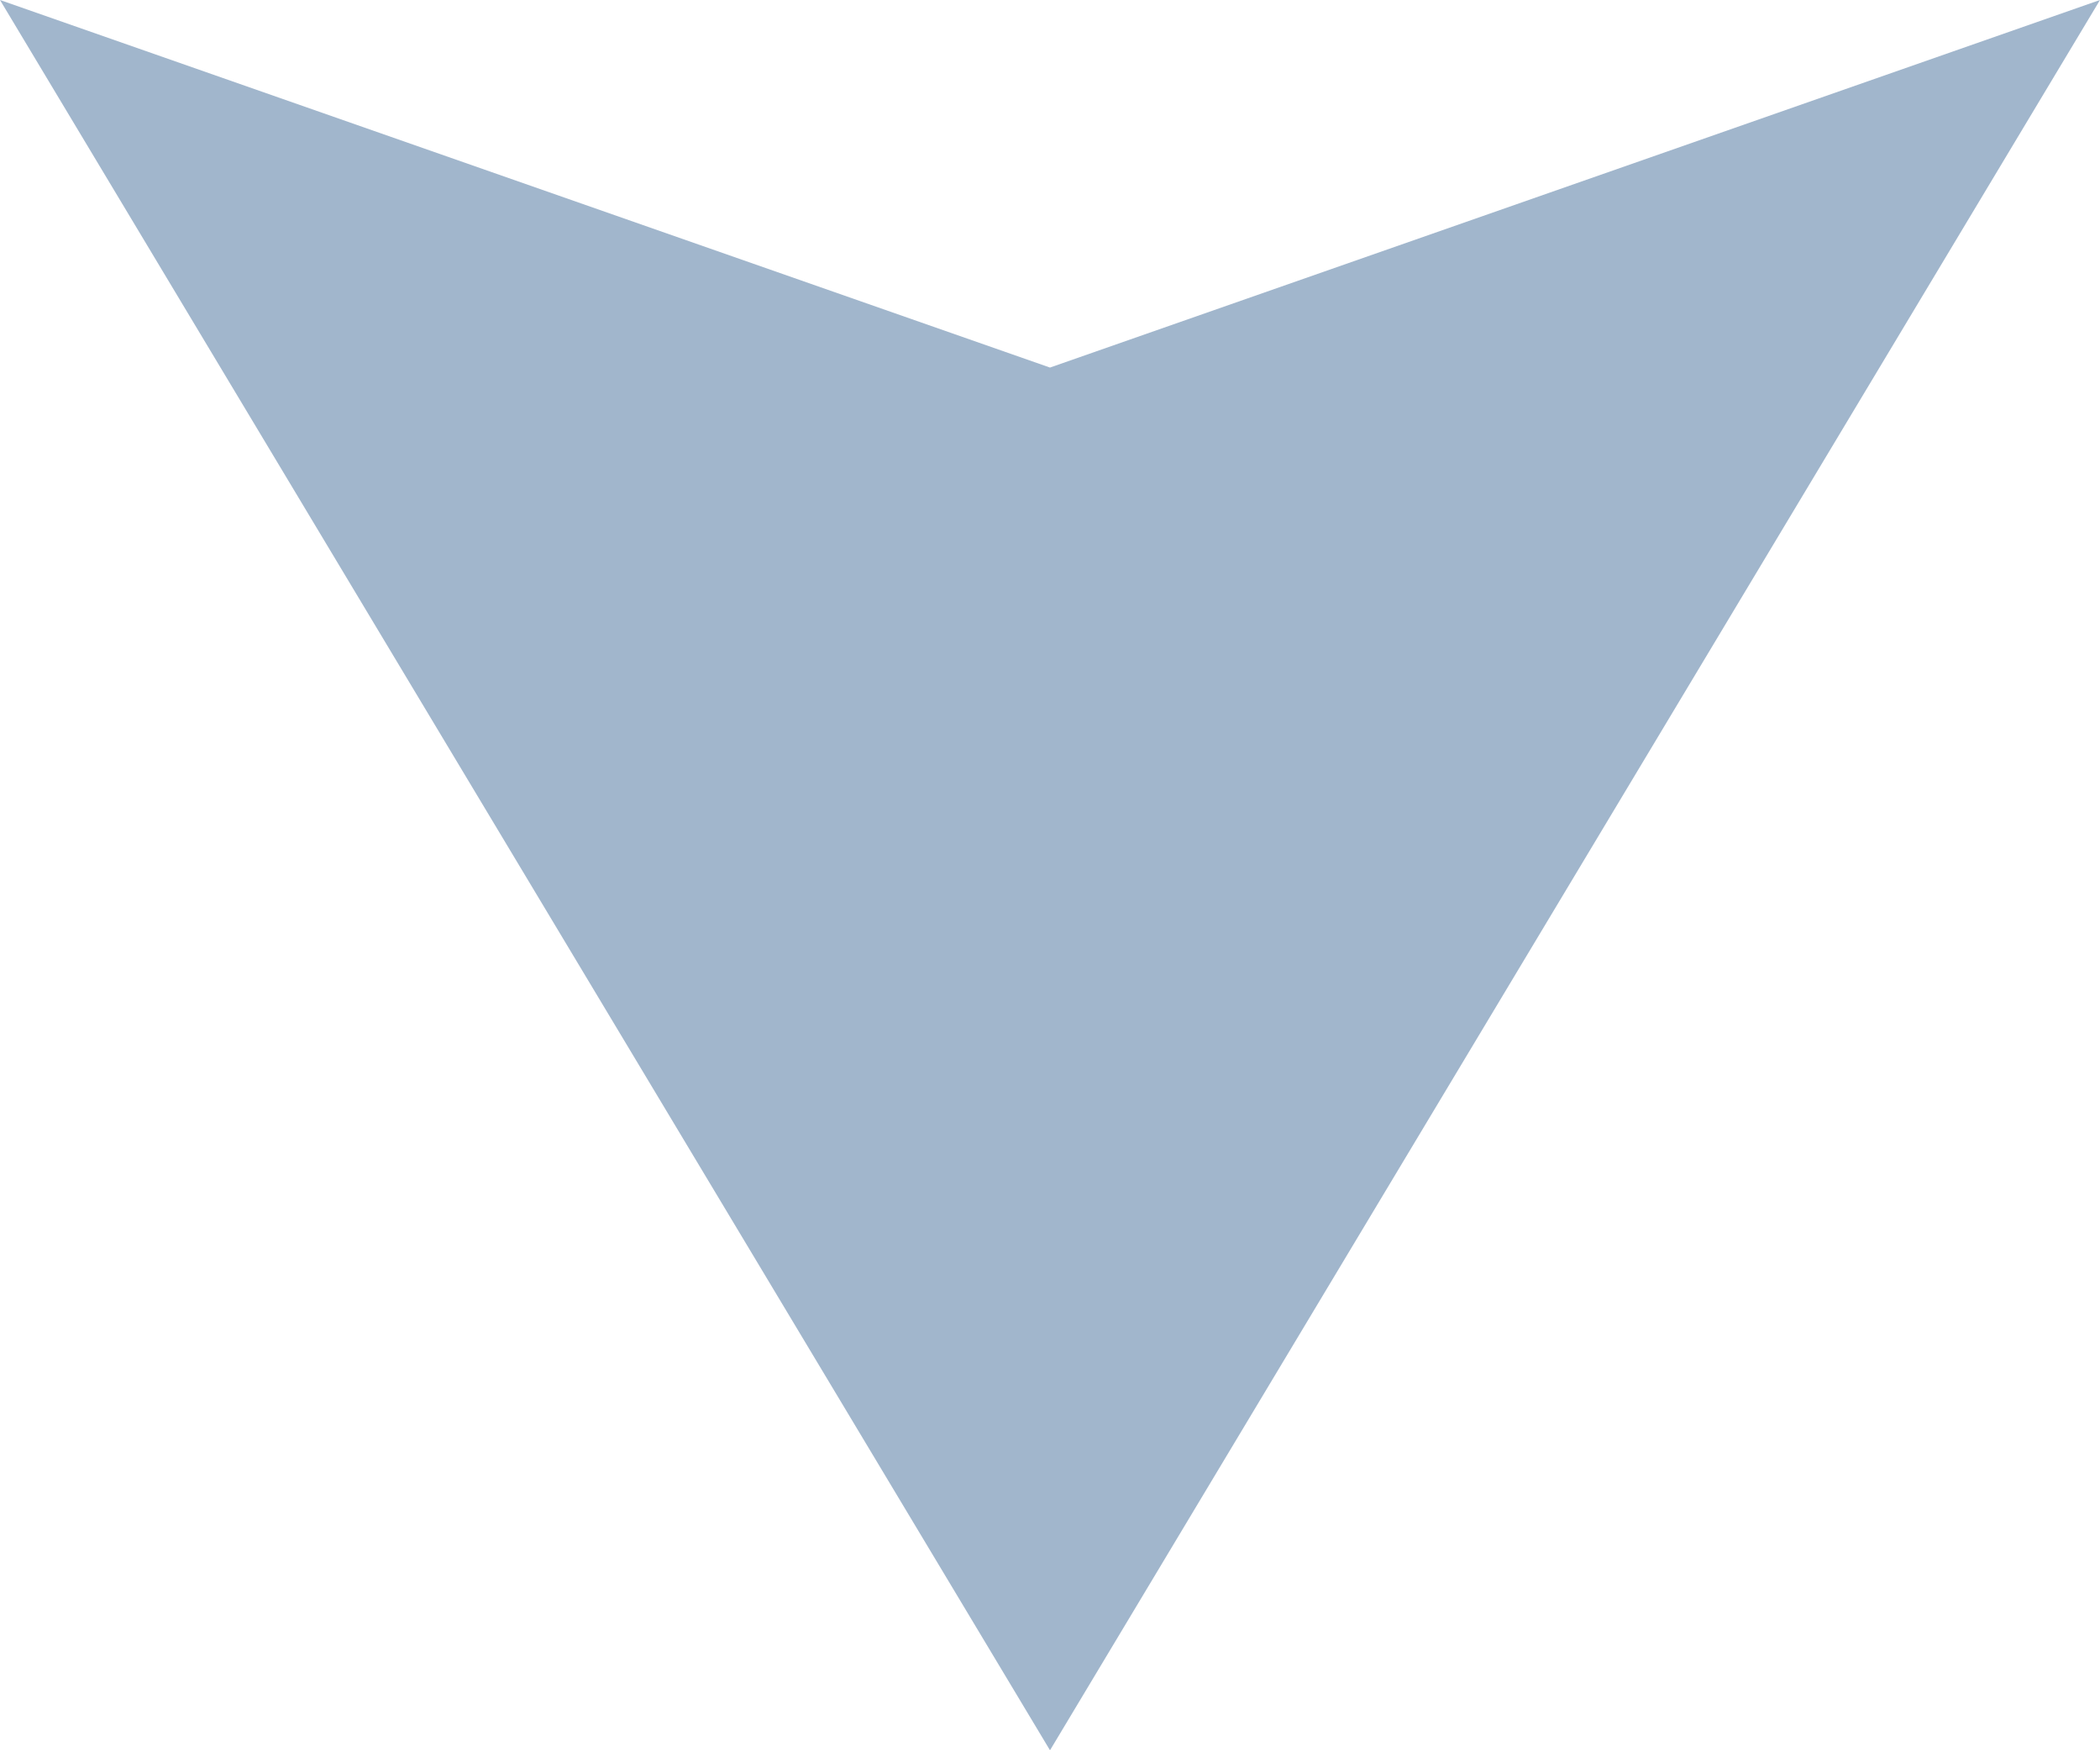 <svg xmlns="http://www.w3.org/2000/svg" width="12" height="10" viewBox="0 0 12 10">
  <g id="Component_46_7" data-name="Component 46 – 7" transform="translate(12 10) rotate(180)">
    <path id="Path_902" data-name="Path 902" d="M6,0l6,10L6,7.9,0,10Z" fill="#a1b6cc"/>
  </g>
</svg>
